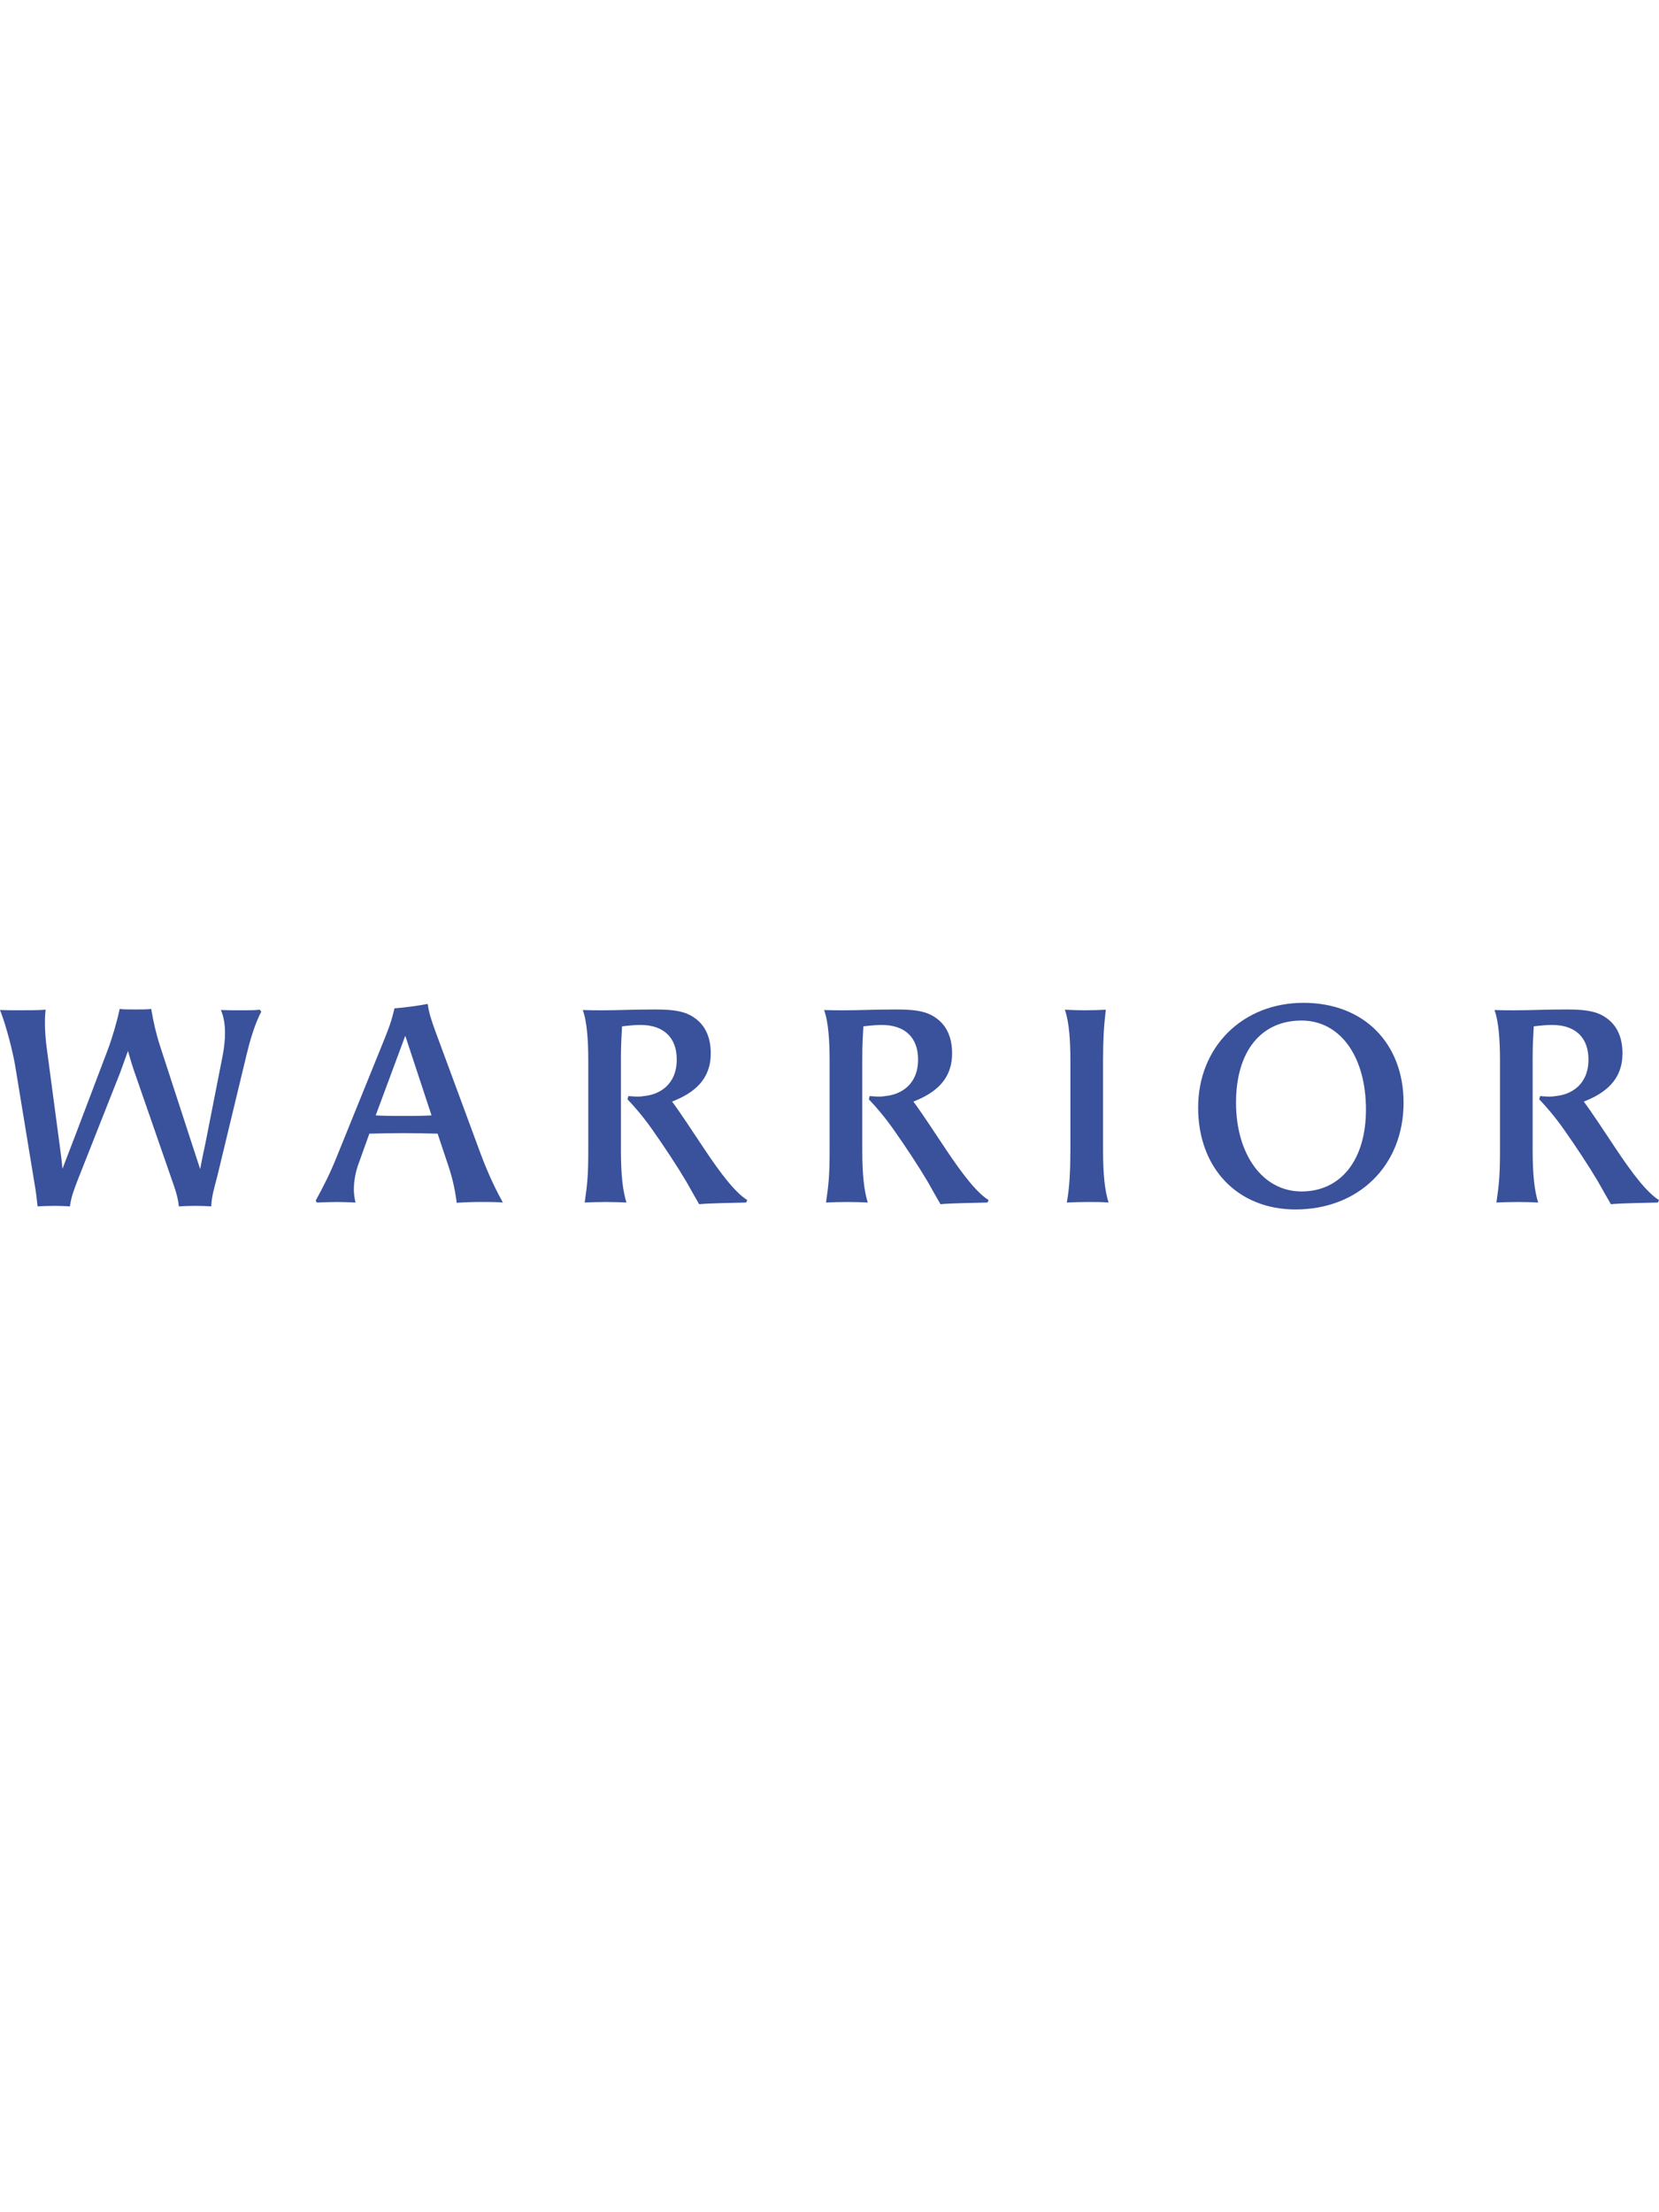 <?xml version="1.0" encoding="UTF-8"?><svg id="_레이어_2" xmlns="http://www.w3.org/2000/svg" viewBox="0 0 907 1209"><defs><style>.cls-1{fill:none;}.cls-2{fill:#3a519b;}</style></defs><g id="_레이어_1-2"><path class="cls-2" d="m24.94,551.82c-.76,6.35-.3,13.91.6,20.86l7.25,54.42c.6,4.23,1.06,8.31,1.36,11.64l6.8-17.69,17.84-47.01c2.57-6.8,5.14-15.57,6.65-22.67,1.81.3,4.99.3,8.46.3s6.8,0,8.77-.3c1.21,7.11,2.57,13.3,4.84,20.26l16.63,51.09,5.29,16.17c.91-4.69,1.97-10.13,2.87-14.06l9.52-48.37c.76-4.38,1.21-8.16,1.21-11.79,0-4.99-.75-9.22-2.27-12.7,3.32.15,7.11.15,10.88.15s8.16,0,10.43-.3l.76,1.06c-3.48,6.5-6.35,16.48-7.86,22.82l-16.17,67.11c-1.36,5.44-3.02,10.28-3.33,16.48-2.12-.15-5.29-.3-8.62-.3s-6.8.15-9.07.3c-.3-3.17-1.06-6.8-2.87-11.79l-21.61-62.28c-1.36-3.93-2.42-7.71-3.33-10.88l-4.38,12.09-23.13,58.5c-1.96,5.29-3.48,8.77-4.23,14.36-2.27-.15-5.29-.3-8.31-.3-3.33,0-6.8.15-9.37.3-.46-4.38-.91-8.16-1.66-12.4l-10.73-65.3c-1.21-6.65-4.54-20.56-8.16-29.63,3.32.15,6.65.15,10.58.15,4.53,0,10.88,0,14.36-.3Z"/><path class="cls-2" d="m239.26,619.54c-5.74-.15-12.09-.3-18.59-.3s-13.15.15-18.74.3l-6.35,17.69c-.91,2.72-2.12,7.71-2.12,12.7,0,2.42.3,4.69.91,7.25-3.32-.15-6.65-.3-9.98-.3-3.63,0-7.4.15-11.19.3l-.6-1.06c4.08-7.41,8.16-15.42,11.79-24.64l24.94-61.52c3.63-8.92,4.69-11.94,6.35-18.9,4.38-.3,12.85-1.36,18.14-2.42.75,5.14,1.96,8.77,4.38,15.42l24.64,66.66c4.69,12.55,9.37,21.61,12.09,26.45-3.02-.3-7.86-.3-11.94-.3-4.69,0-8.77.15-13.3.45-1.06-8.46-2.72-15.11-5.75-23.73l-4.69-14.06Zm-17.69-53.51l-16.17,43.53c4.69.3,9.98.3,15.27.3s10.43,0,15.26-.3l-14.36-43.53Z"/><path class="cls-2" d="m350.2,560.14c-2.72,0-4.99.15-10.13.75-.3,5.75-.6,9.98-.6,17.69v50.03c0,13.76,1.06,22.37,3.02,28.57-2.42-.15-6.8-.3-11.19-.3s-8.92.15-11.64.3c1.51-10.28,1.96-15.42,1.96-28.72v-48.82c0-10.28-.6-21.16-3.02-27.66,3.93.15,7.1.15,10.43.15,9.98,0,16.93-.45,29.32-.45,11.64,0,17.53,1.36,22.67,5.59,4.99,4.08,7.56,10.28,7.56,18.44,0,14.21-9.07,21.61-21.16,26.3,4.54,6.05,10.73,15.57,17.69,26,8.77,13.15,16.93,23.88,23.43,27.81l-.6,1.36c-9.98.3-18.74.3-25.7.91-2.42-4.08-4.54-8.01-6.96-12.24-5.29-8.92-11.79-18.74-18.59-28.42-4.99-7.11-9.83-12.7-13.61-16.63l.46-1.81c2.11.15,5.29.6,8.61,0,8.16-.76,17.84-6.05,17.84-19.95,0-12.09-7.25-18.9-19.8-18.9Z"/><path class="cls-2" d="m482.14,560.14c-2.72,0-4.99.15-10.13.75-.3,5.75-.6,9.98-.6,17.69v50.03c0,13.76,1.06,22.37,3.02,28.57-2.42-.15-6.8-.3-11.19-.3s-8.92.15-11.64.3c1.51-10.28,1.96-15.42,1.96-28.72v-48.82c0-10.28-.6-21.16-3.02-27.66,3.93.15,7.1.15,10.43.15,9.98,0,16.93-.45,29.32-.45,11.64,0,17.53,1.36,22.67,5.59,4.99,4.08,7.56,10.28,7.56,18.44,0,14.21-9.07,21.61-21.16,26.3,4.54,6.05,10.73,15.57,17.69,26,8.77,13.15,16.93,23.88,23.43,27.81l-.6,1.36c-9.98.3-18.74.3-25.7.91-2.42-4.08-4.54-8.01-6.96-12.24-5.29-8.92-11.79-18.74-18.59-28.42-4.99-7.11-9.83-12.7-13.61-16.63l.46-1.81c2.11.15,5.29.6,8.61,0,8.16-.76,17.84-6.05,17.84-19.95,0-12.09-7.25-18.9-19.8-18.9Z"/><path class="cls-2" d="m604.56,551.82c-1.06,9.07-1.51,16.33-1.51,27.82v48.97c0,13.76,1.06,22.37,3.02,28.57-2.72-.3-8.01-.3-11.49-.3-4.08,0-8.31.15-11.34.3,1.51-8.01,1.96-18.14,1.96-28.72v-48.82c0-10.28-.6-21.01-3.02-27.82,3.32.15,7.25.3,10.58.3,4.84,0,8.46-.15,11.79-.3Z"/><path class="cls-2" d="m655.04,605.33c0-33.26,24.34-57.29,57.59-57.29s54.72,22.37,54.72,54.57c0,34.31-24.49,58.35-59.1,58.35-31.59,0-53.21-22.52-53.21-55.63Zm91.75,1.06c0-29.17-14.21-48.67-35.22-48.67-22.22,0-35.82,16.93-35.82,44.89s14.36,48.52,35.82,48.52,35.22-17.23,35.22-44.74Z"/><path class="cls-2" d="m848.65,560.14c-2.72,0-4.99.15-10.13.75-.3,5.75-.6,9.98-.6,17.69v50.03c0,13.76,1.06,22.37,3.02,28.57-2.42-.15-6.8-.3-11.19-.3s-8.92.15-11.64.3c1.51-10.28,1.96-15.42,1.96-28.72v-48.82c0-10.28-.6-21.16-3.02-27.66,3.93.15,7.1.15,10.43.15,9.98,0,16.93-.45,29.32-.45,11.64,0,17.53,1.36,22.67,5.59,4.99,4.08,7.56,10.28,7.56,18.44,0,14.21-9.07,21.61-21.16,26.3,4.54,6.05,10.73,15.57,17.69,26,8.77,13.15,16.93,23.88,23.43,27.81l-.6,1.36c-9.98.3-18.74.3-25.7.91-2.42-4.08-4.54-8.01-6.96-12.24-5.29-8.92-11.79-18.74-18.59-28.42-4.99-7.11-9.83-12.7-13.61-16.63l.46-1.81c2.11.15,5.29.6,8.61,0,8.16-.76,17.84-6.05,17.84-19.95,0-12.09-7.25-18.9-19.8-18.9Z"/><rect class="cls-1" width="907" height="1209"/></g></svg>
